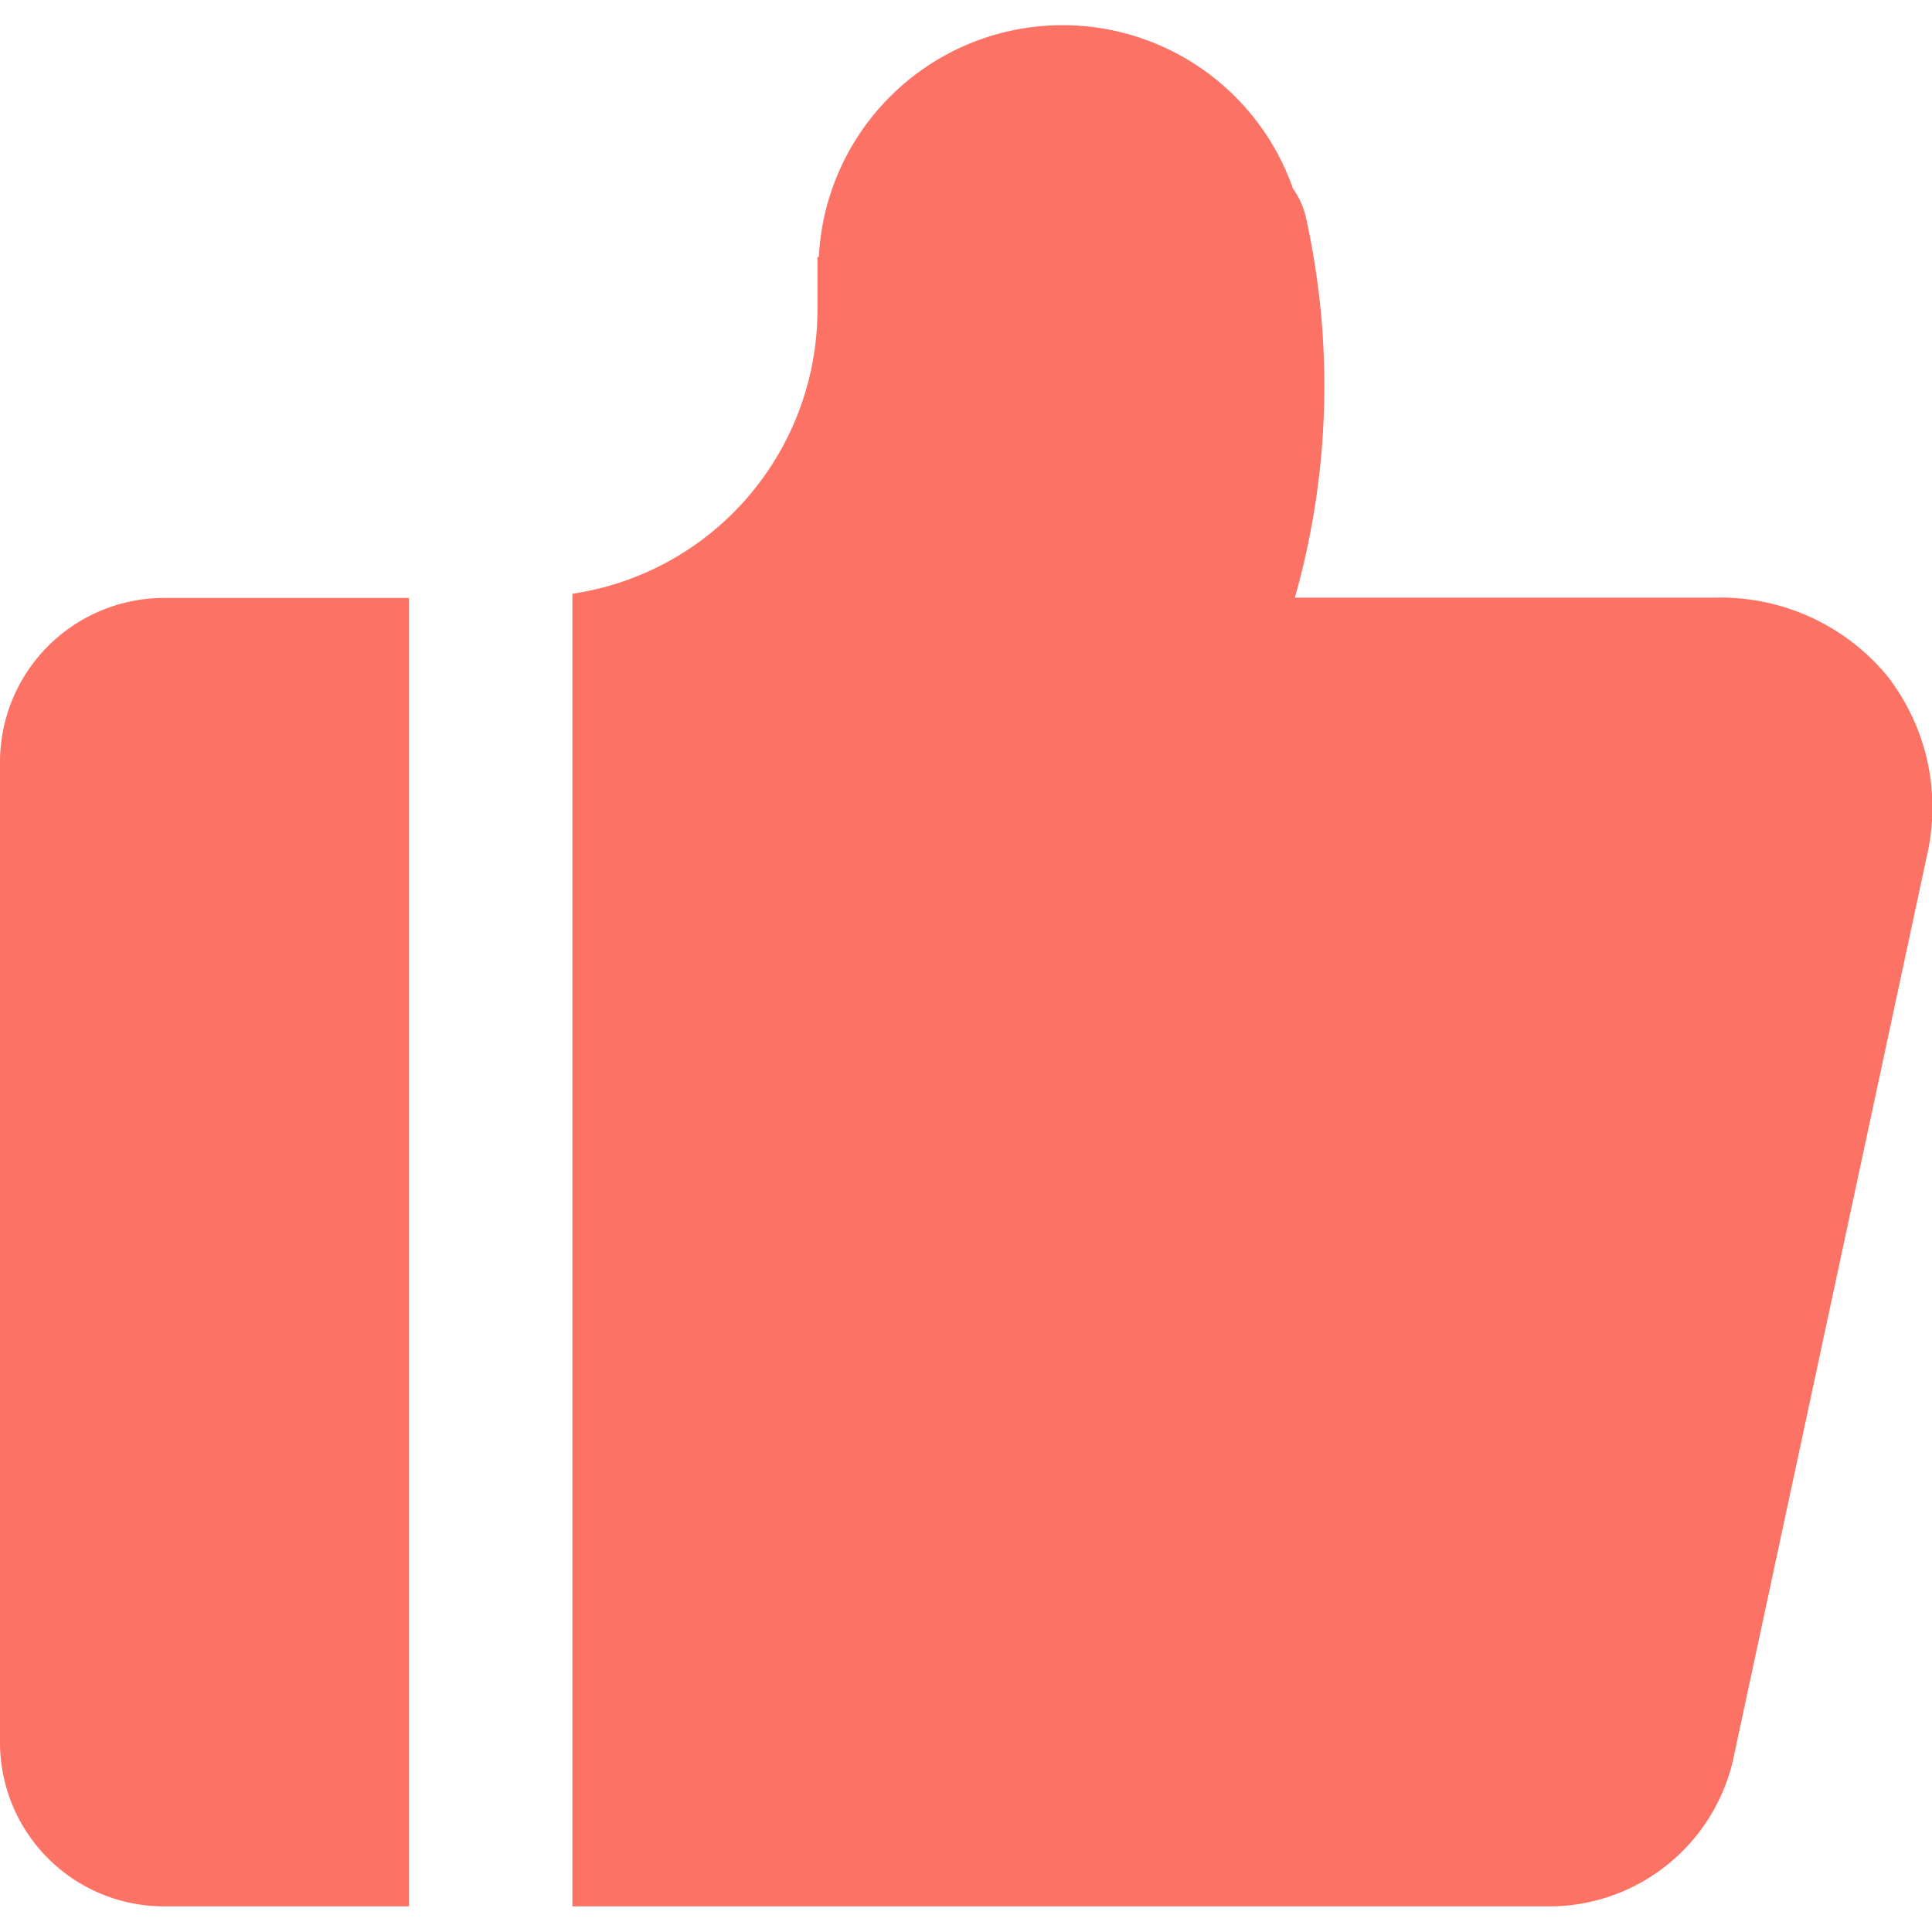 <svg xmlns="http://www.w3.org/2000/svg" xmlns:xlink="http://www.w3.org/1999/xlink" width="18" height="18" viewBox="0 0 18 18">
  <defs>
    <style>
      .cls-1 {
        fill: #fc7265;
      }

      .cls-2 {
        clip-path: url(#clip-path);
      }
    </style>
    <clipPath id="clip-path">
      <rect id="矩形_170" data-name="矩形 170" class="cls-1" width="18" height="18" transform="translate(251 891)"/>
    </clipPath>
  </defs>
  <g id="蒙版组_47" data-name="蒙版组 47" class="cls-2" transform="translate(-251 -891)">
    <path id="praise_fill" class="cls-1" d="M20.625,9.1a2.015,2.015,0,0,0-1.586-.722H15.112a7.238,7.238,0,0,0,.1-3.555.737.737,0,0,0-.117-.254,2.274,2.274,0,0,0-4.418.635h-.013v.507A2.677,2.677,0,0,1,8.381,8.342V20.571h9.147a1.76,1.76,0,0,0,1.664-1.352L21,10.785A1.994,1.994,0,0,0,20.625,9.1M4.576,8.381A1.53,1.53,0,0,0,3.048,9.91v9.132a1.527,1.527,0,0,0,1.52,1.529h2.29V8.381Z" transform="translate(247.952 888.19)"/>
  </g>
</svg>
